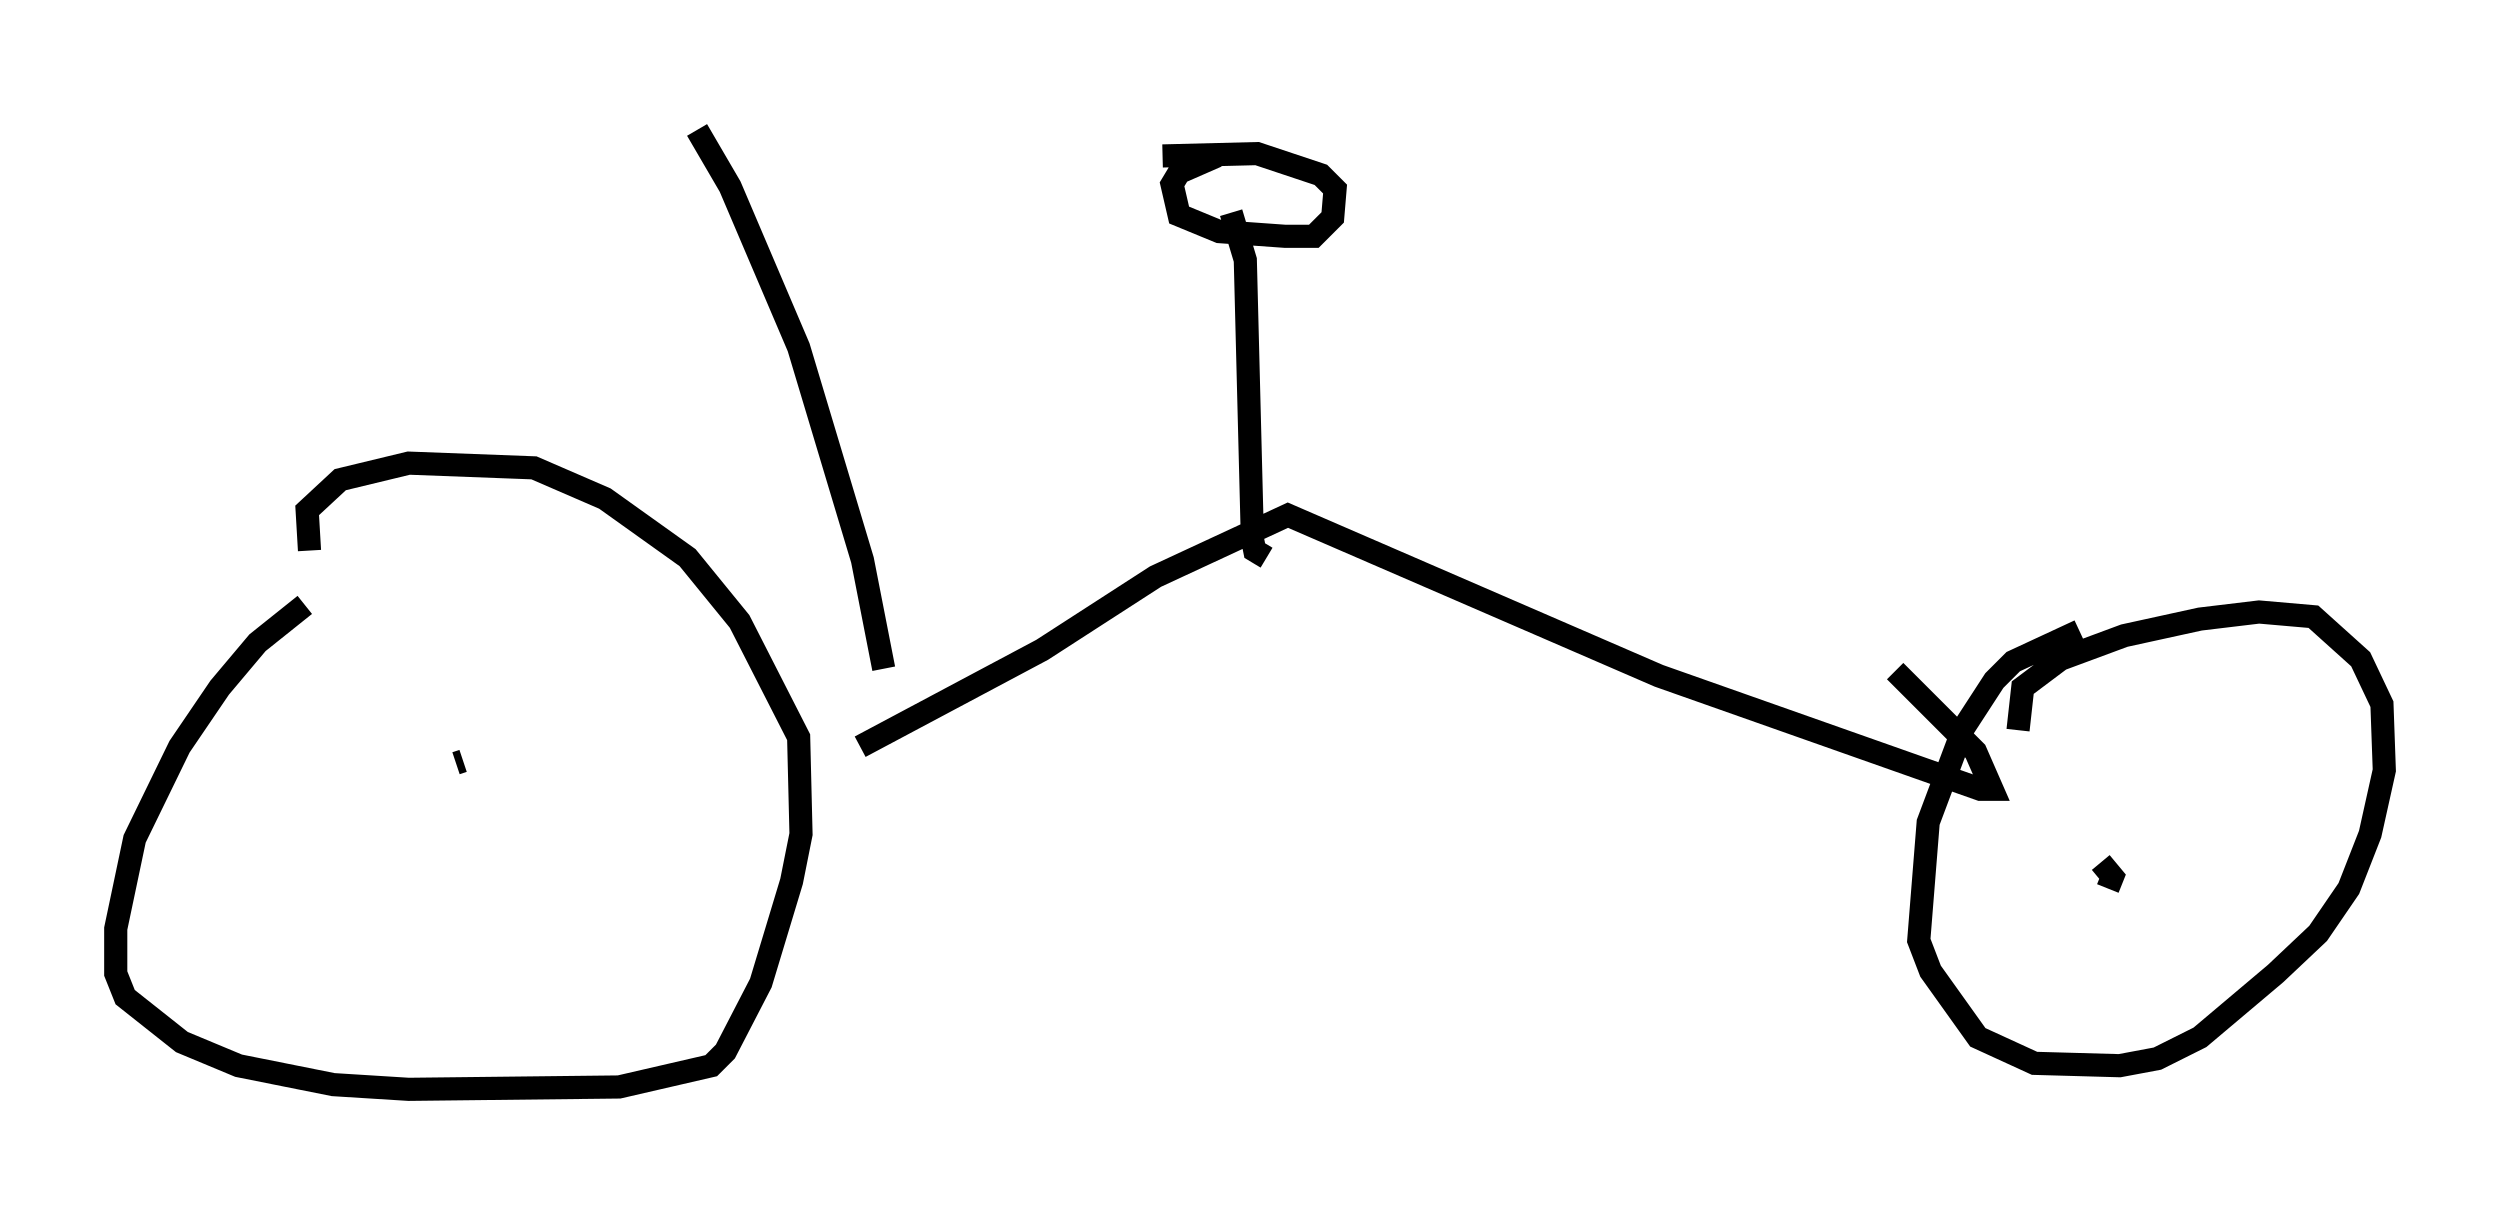 <?xml version="1.0" encoding="utf-8" ?>
<svg baseProfile="full" height="52.059" version="1.1" width="108.001" xmlns="http://www.w3.org/2000/svg" xmlns:ev="http://www.w3.org/2001/xml-events" xmlns:xlink="http://www.w3.org/1999/xlink"><defs /><rect fill="white" height="52.059" width="108.001" x="0" y="0" /><path d="M18.475, 23.886 m-5.308, 2.246 l-2.042, 1.633 -1.633, 1.94 l-1.735, 2.552 -1.94, 3.981 l-0.817, 3.879 0.0, 1.94 l0.408, 1.021 2.45, 1.94 l2.45, 1.021 4.083, 0.817 l3.267, 0.204 9.086, -0.102 l3.981, -0.919 0.613, -0.613 l1.531, -2.96 1.327, -4.39 l0.408, -2.042 -0.102, -4.185 l-2.552, -5.002 -2.246, -2.756 l-3.573, -2.552 -3.063, -1.327 l-5.41, -0.204 -2.96, 0.715 l-1.429, 1.327 0.102, 1.735 m6.329, 9.188 l0.306, -0.102 m69.826, -5.615 l-2.858, 1.327 -0.817, 0.817 l-1.327, 2.042 -1.531, 4.083 l-0.408, 5.104 0.51, 1.327 l2.042, 2.858 2.45, 1.123 l3.675, 0.102 1.633, -0.306 l1.838, -0.919 3.267, -2.756 l1.838, -1.735 1.327, -1.94 l0.919, -2.348 0.613, -2.756 l-0.102, -2.858 -0.919, -1.94 l-2.042, -1.838 -2.348, -0.204 l-2.552, 0.306 -3.267, 0.715 l-2.756, 1.021 -1.633, 1.225 l-0.204, 1.838 m3.879, 6.84 l0.204, -0.51 -0.51, -0.613 m-53.594, -5.002 l7.861, -4.185 4.9, -3.165 l5.717, -2.654 16.027, 6.942 l13.883, 4.9 0.51, 0.0 l-0.715, -1.633 -3.471, -3.471 m-28.686, -19.804 l0.613, 2.042 0.306, 12.046 l0.102, 0.51 0.51, 0.306 m-2.144, -17.354 l-1.633, 0.715 -0.306, 0.51 l0.306, 1.327 1.735, 0.715 l2.858, 0.204 1.225, 0.0 l0.817, -0.817 0.102, -1.225 l-0.613, -0.613 -2.756, -0.919 l-4.083, 0.102 m-12.046, 22.152 l-0.919, -4.696 -2.756, -9.188 l-2.96, -6.942 -1.429, -2.45 m-1.225, -0.613 " fill="none" stroke="black" stroke-width="1" /></svg>